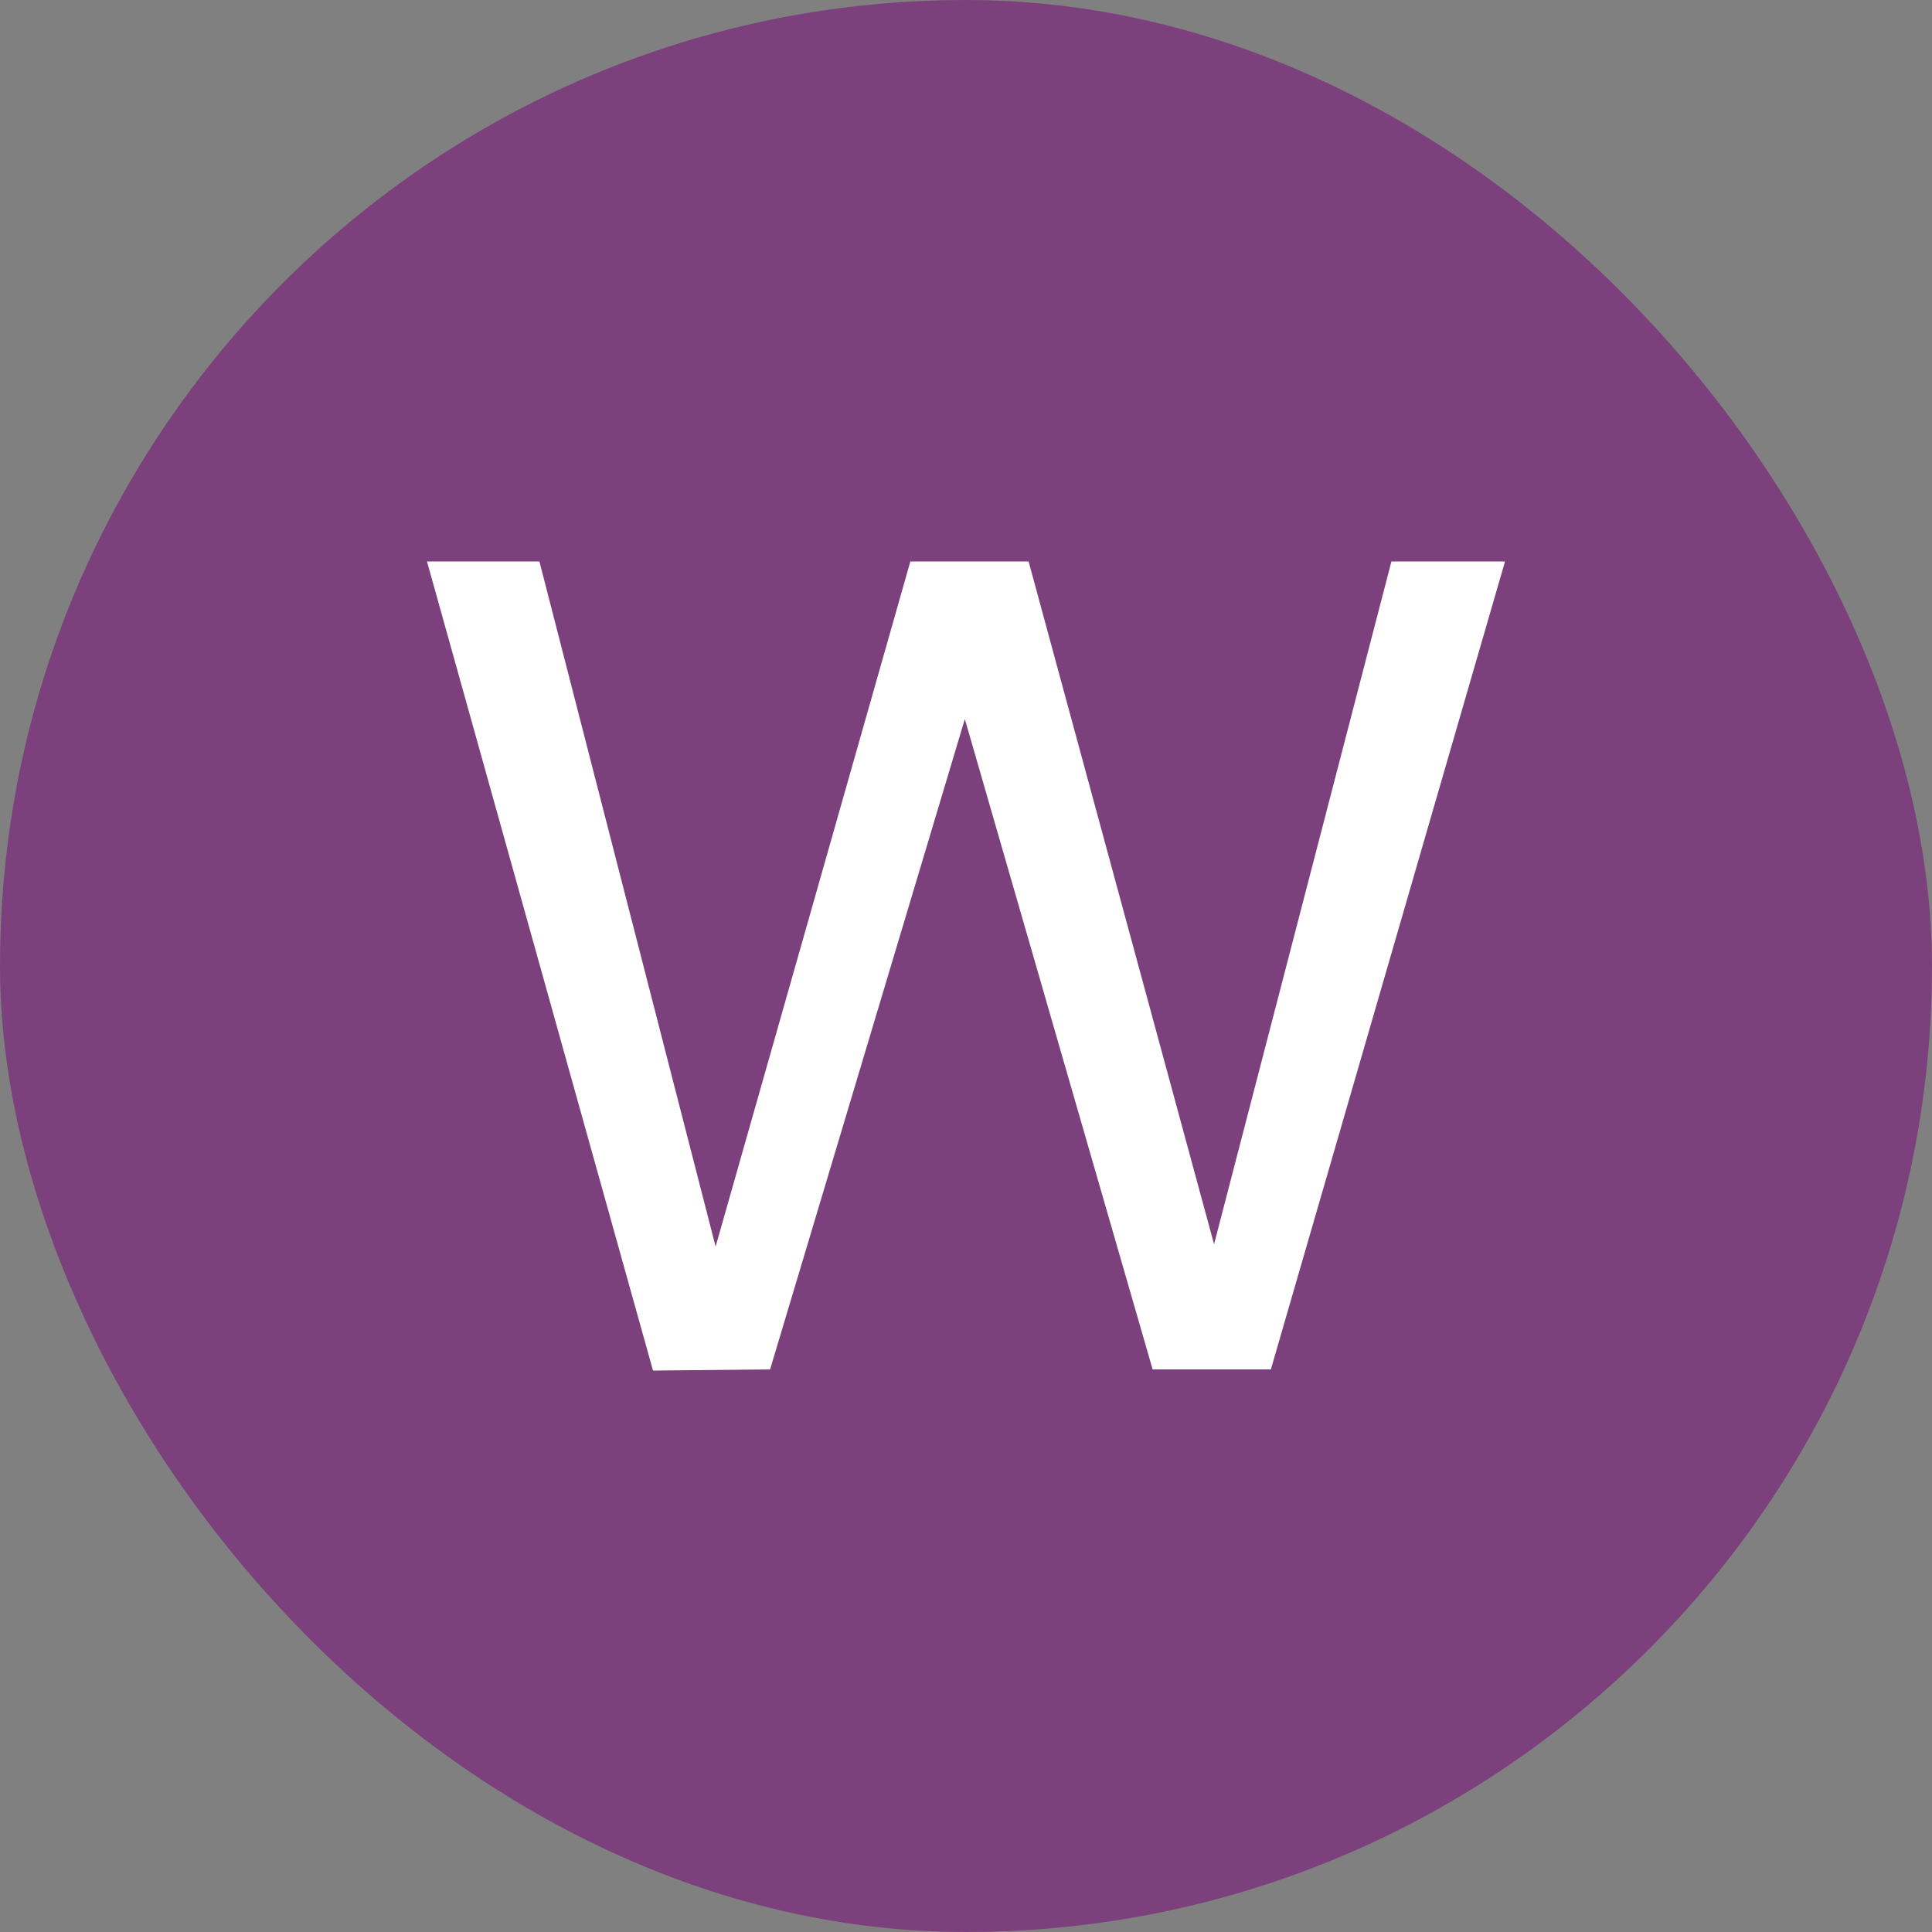<svg xmlns="http://www.w3.org/2000/svg" width="256" height="256" viewBox="0 0 100 100"><rect x="0" y="0" width="100" height="100" fill="#808080" stroke="none"/><rect width="100" height="100" rx="50" fill="#7c417c"></rect><path d="M72.02 29.06L77.90 29.06L65.78 70.88L59.66 70.88L49.94 37.22L39.86 70.88L33.80 70.94L22.10 29.06L27.92 29.06L37.04 64.52L47.12 29.06L53.24 29.06L62.84 64.40L72.02 29.06Z" fill="#fff"></path></svg>